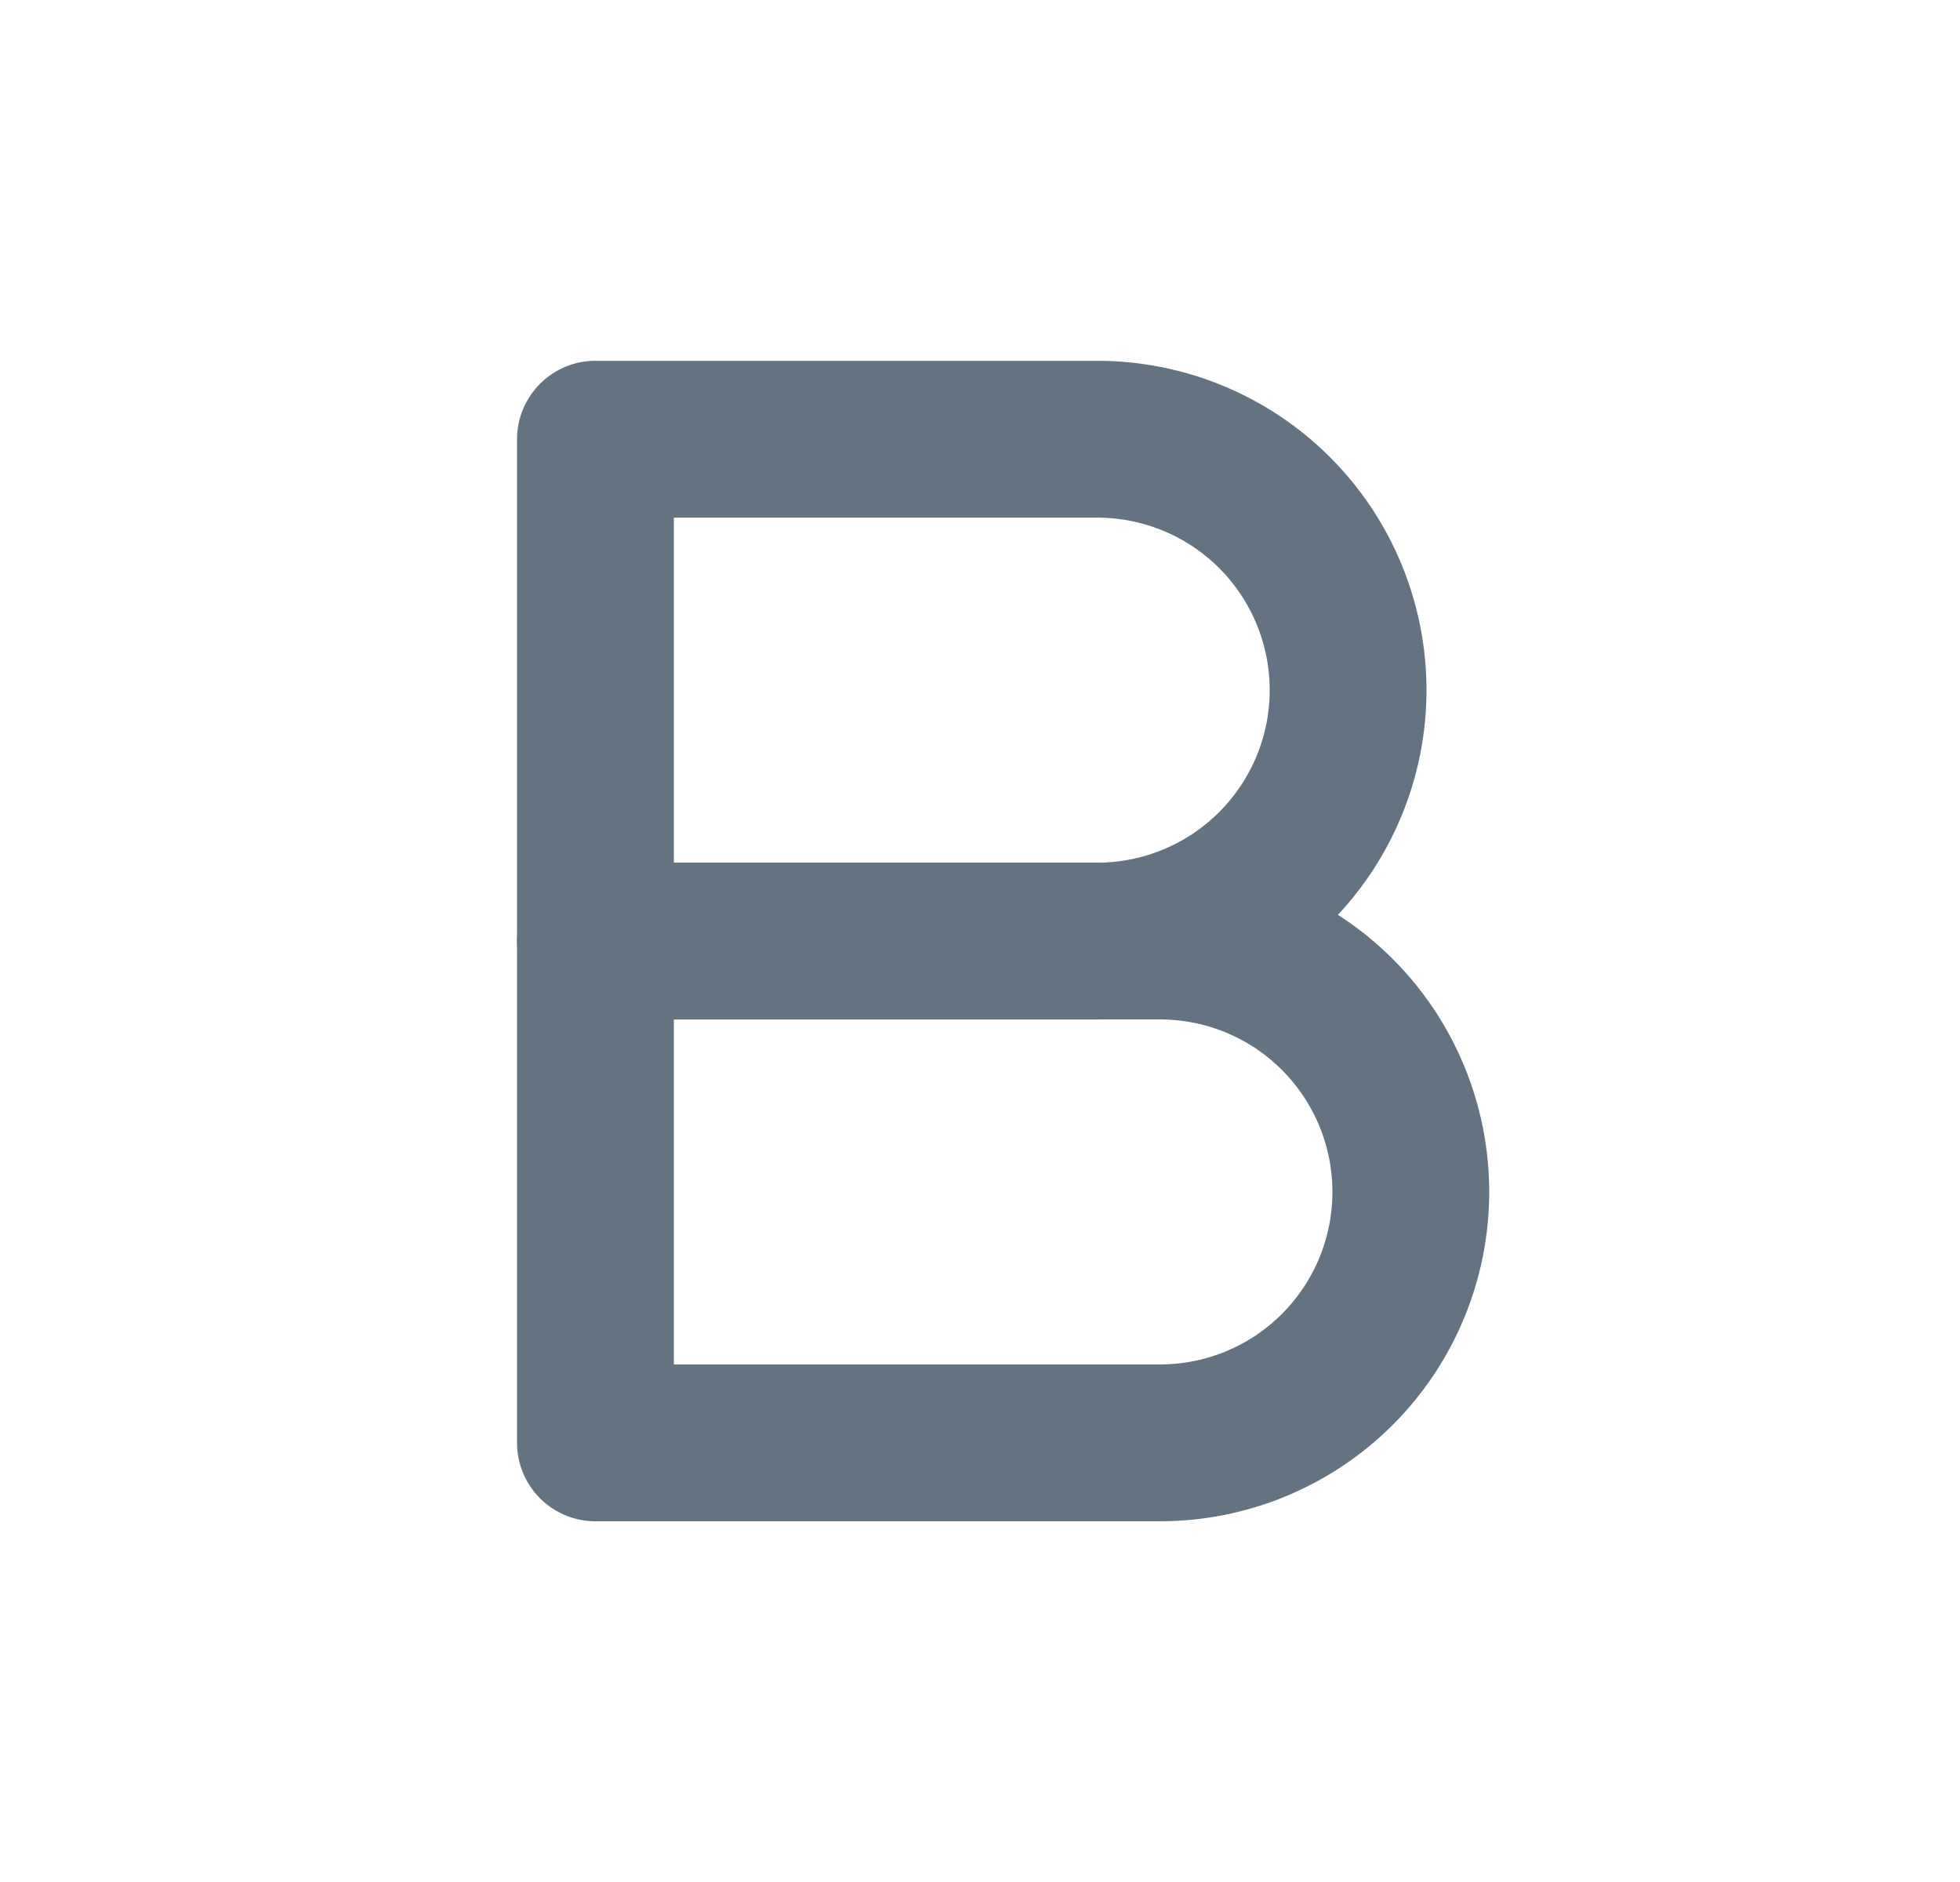 <svg width="25" height="24" viewBox="0 0 25 24" fill="none" xmlns="http://www.w3.org/2000/svg">
<path d="M7.595 5.601H13.995C14.844 5.601 15.658 5.938 16.258 6.538C16.858 7.138 17.195 7.952 17.195 8.801C17.195 9.649 16.858 10.463 16.258 11.063C15.658 11.663 14.844 12.001 13.995 12.001H7.595V5.601Z" stroke="#637381" stroke-width="2" stroke-linecap="round" stroke-linejoin="round"/>
<path d="M7.595 12H14.795C15.644 12 16.458 12.337 17.058 12.937C17.658 13.537 17.995 14.351 17.995 15.2C17.995 16.049 17.658 16.863 17.058 17.463C16.458 18.063 15.644 18.4 14.795 18.4H7.595V12Z" stroke="#637381" stroke-width="2" stroke-linecap="round" stroke-linejoin="round"/>
</svg>
